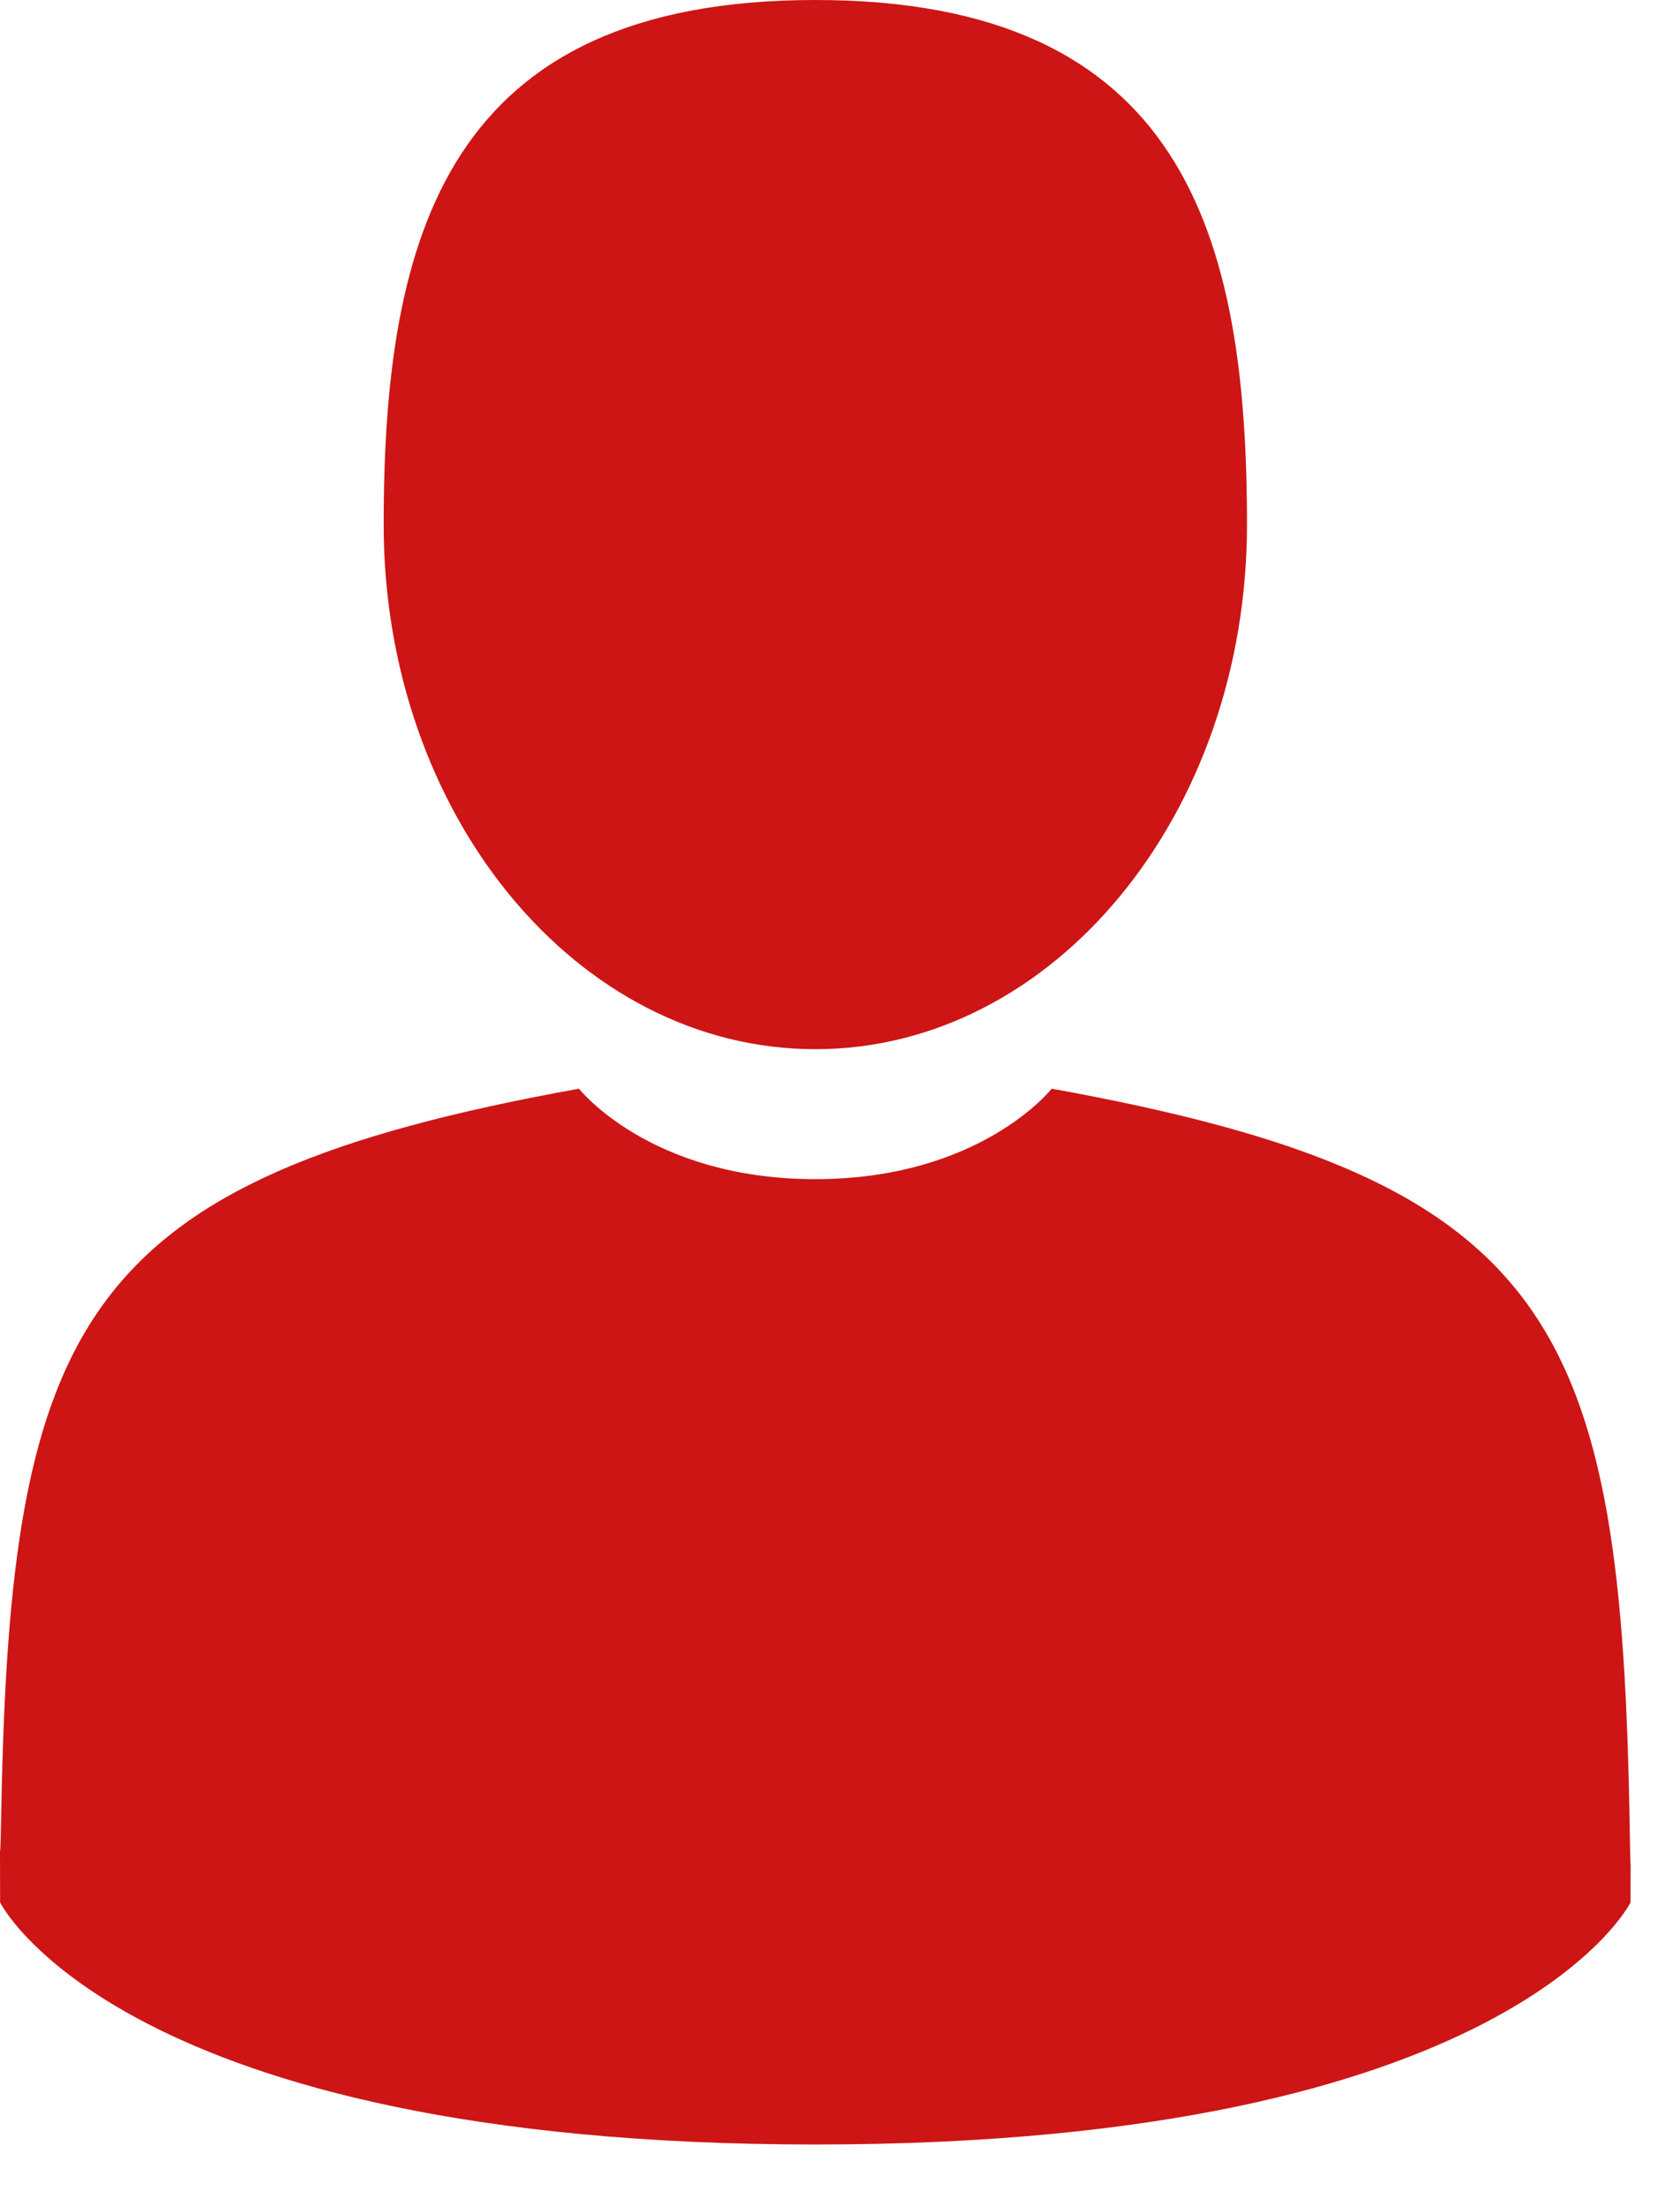<svg width="16" height="21" viewBox="0 0 16 21" fill="none" xmlns="http://www.w3.org/2000/svg">
<path d="M7.765 9.987C10.035 9.987 11.876 7.751 11.876 4.993C11.876 2.236 11.271 0 7.765 0C4.258 0 3.654 2.236 3.654 4.993C3.654 7.751 5.494 9.987 7.765 9.987Z" fill="#CD1515"/>
<path d="M15.521 17.402C15.445 12.598 14.817 11.229 10.016 10.363C10.016 10.363 9.34 11.224 7.765 11.224C6.19 11.224 5.514 10.363 5.514 10.363C0.765 11.22 0.099 12.569 0.012 17.246C0.005 17.628 0.001 17.648 0 17.604C0 17.687 0.001 17.841 0.001 18.109C0.001 18.109 1.144 20.413 7.765 20.413C14.386 20.413 15.529 18.109 15.529 18.109C15.529 17.936 15.529 17.817 15.53 17.735C15.528 17.763 15.526 17.71 15.521 17.402Z" fill="#CD1515"/>
</svg>
